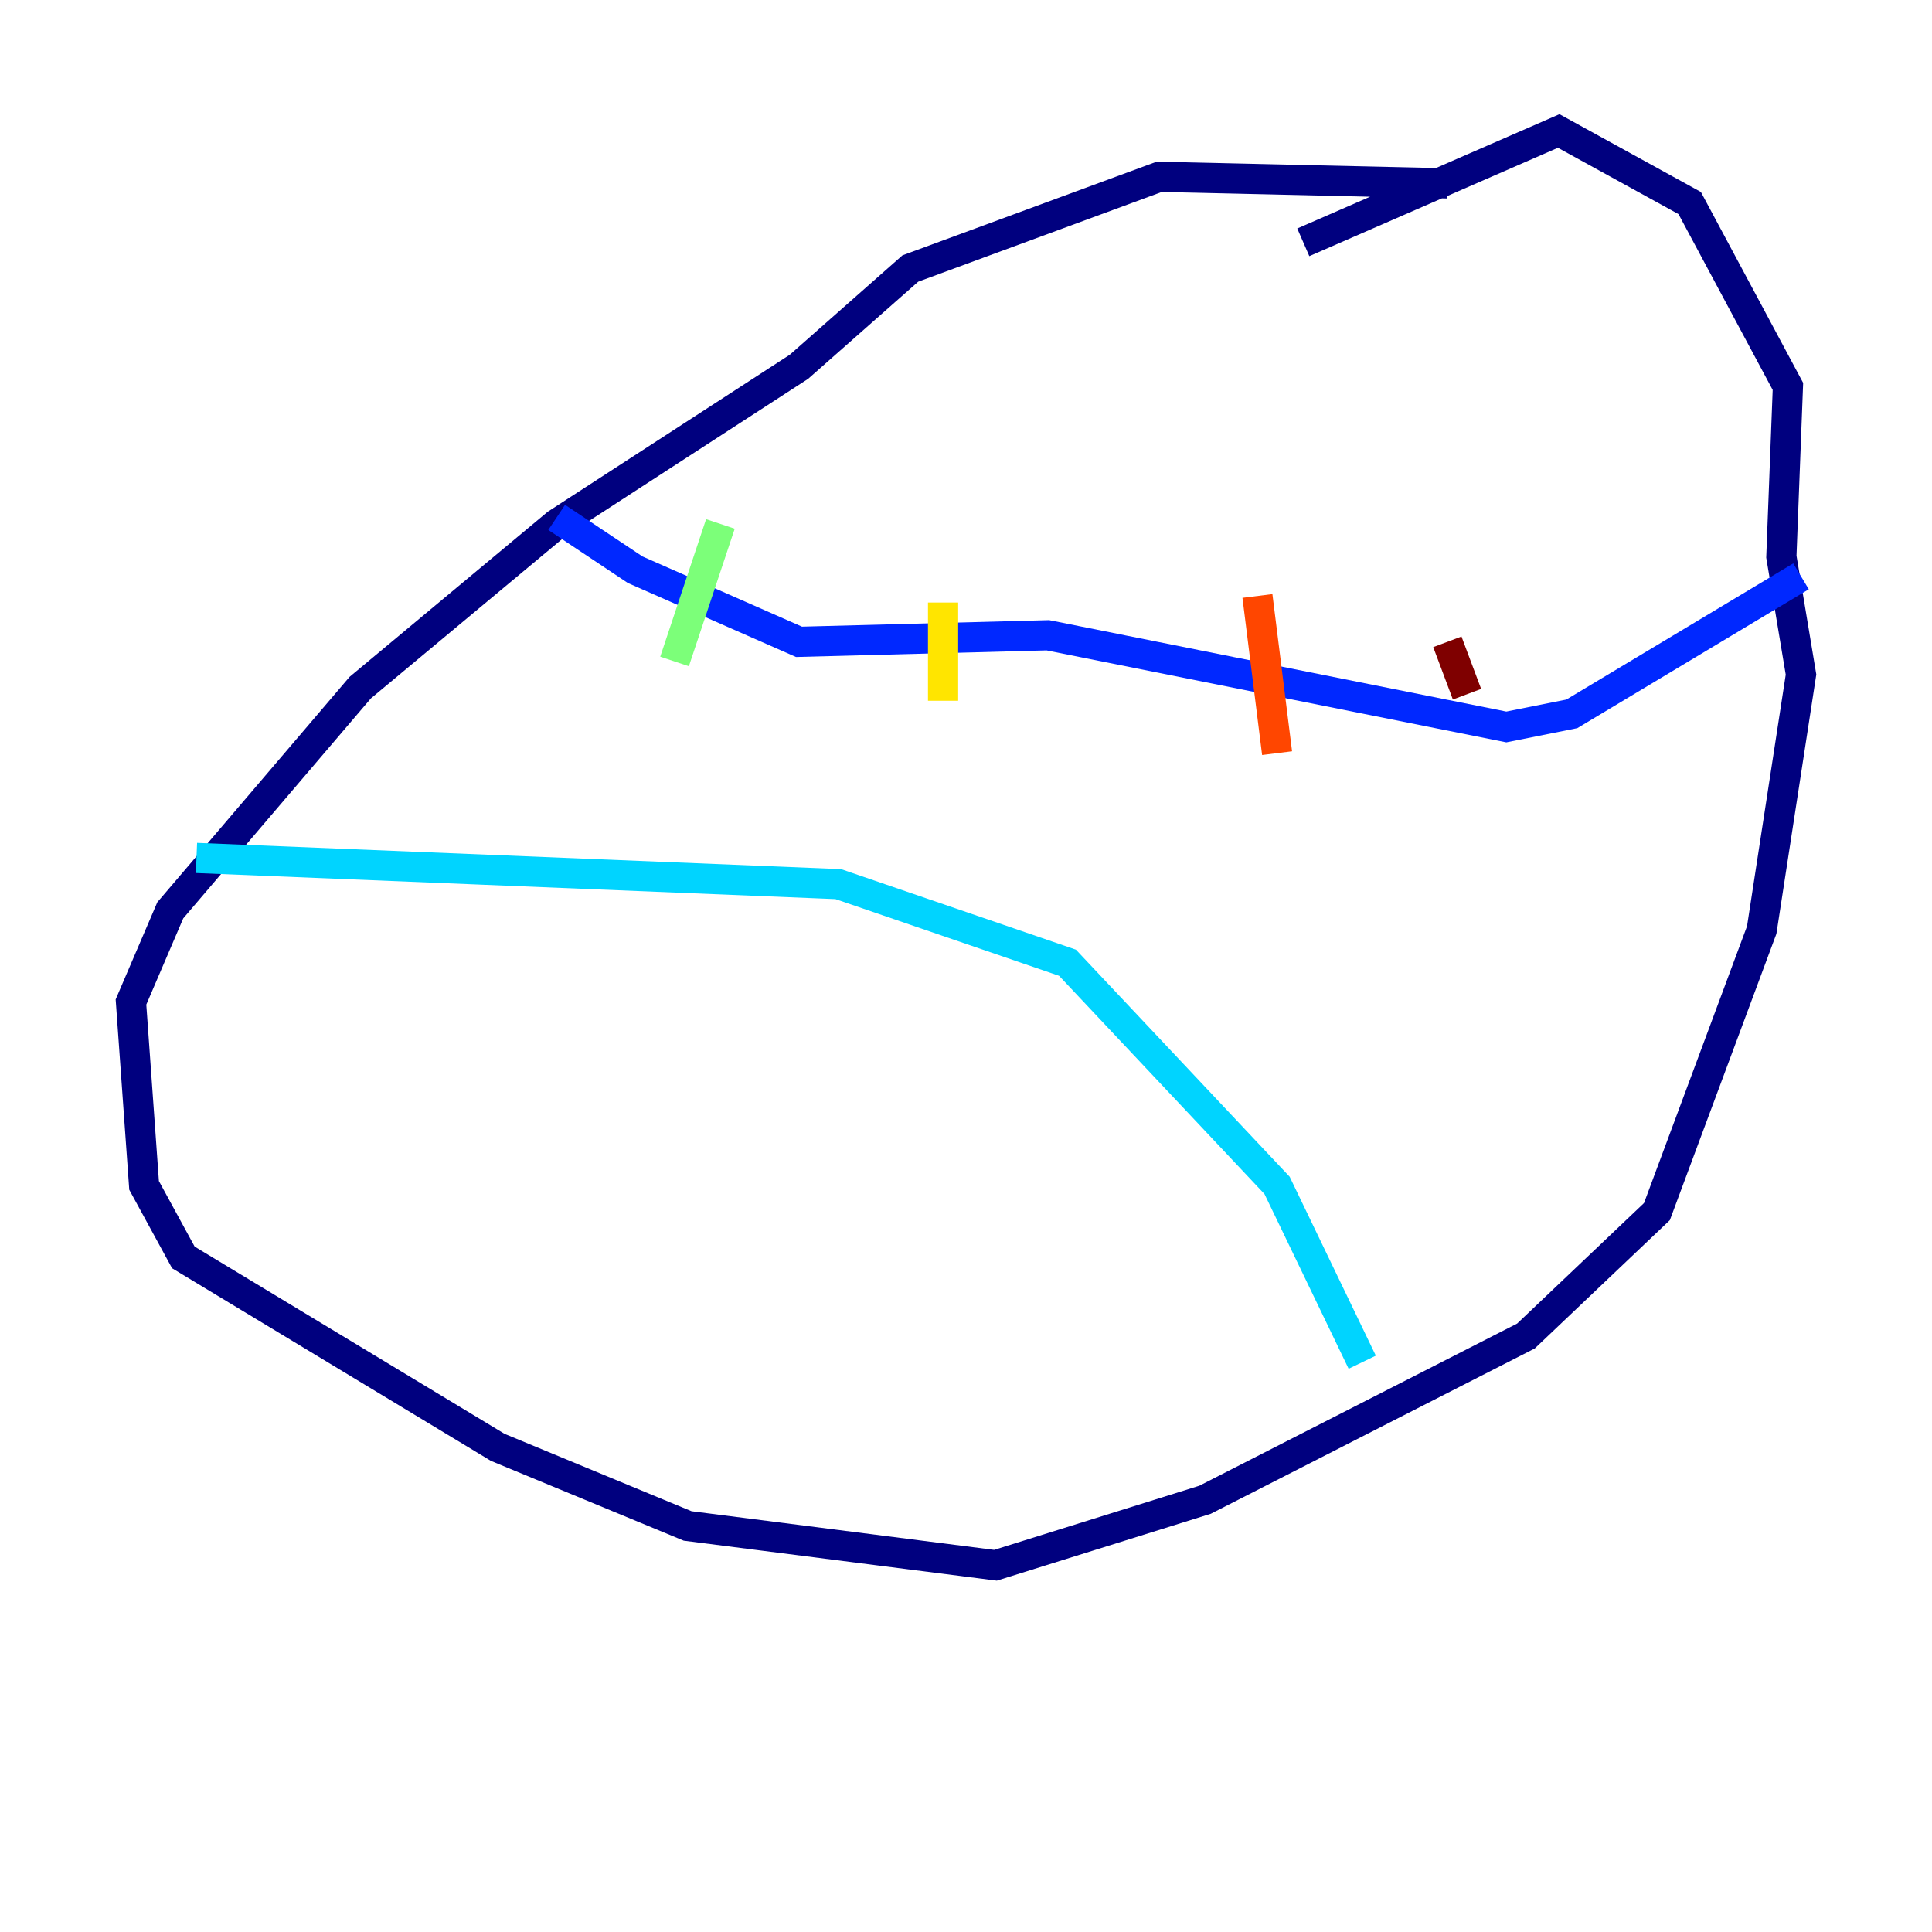 <?xml version="1.0" encoding="utf-8" ?>
<svg baseProfile="tiny" height="128" version="1.2" viewBox="0,0,128,128" width="128" xmlns="http://www.w3.org/2000/svg" xmlns:ev="http://www.w3.org/2001/xml-events" xmlns:xlink="http://www.w3.org/1999/xlink"><defs /><polyline fill="none" points="95.891,12.149 76.8,11.715 60.312,17.79 52.936,24.298 36.881,34.712 23.864,45.559 11.281,60.312 8.678,66.386 9.546,78.536 12.149,83.308 32.976,95.891 45.559,101.098 65.953,103.702 79.837,99.363 101.098,88.515 109.776,80.271 116.719,61.614 119.322,44.691 118.02,36.881 118.454,25.6 111.946,13.451 103.268,8.678 86.346,16.054" stroke="#00007f" stroke-width="2" /><polyline fill="none" points="36.881,34.278 42.088,37.749 52.936,42.522 69.424,42.088 99.797,48.163 104.136,47.295 119.322,38.183" stroke="#0028ff" stroke-width="2" /><polyline fill="none" points="13.017,56.841 55.539,58.576 70.725,63.783 84.61,78.536 90.251,90.251" stroke="#00d4ff" stroke-width="2" /><polyline fill="none" points="47.729,34.712 44.691,43.824" stroke="#7cff79" stroke-width="2" /><polyline fill="none" points="62.481,39.919 62.481,46.427" stroke="#ffe500" stroke-width="2" /><polyline fill="none" points="83.308,39.485 84.61,49.898" stroke="#ff4600" stroke-width="2" /><polyline fill="none" points="95.891,42.522 97.193,45.993" stroke="#7f0000" stroke-width="2" /></svg>